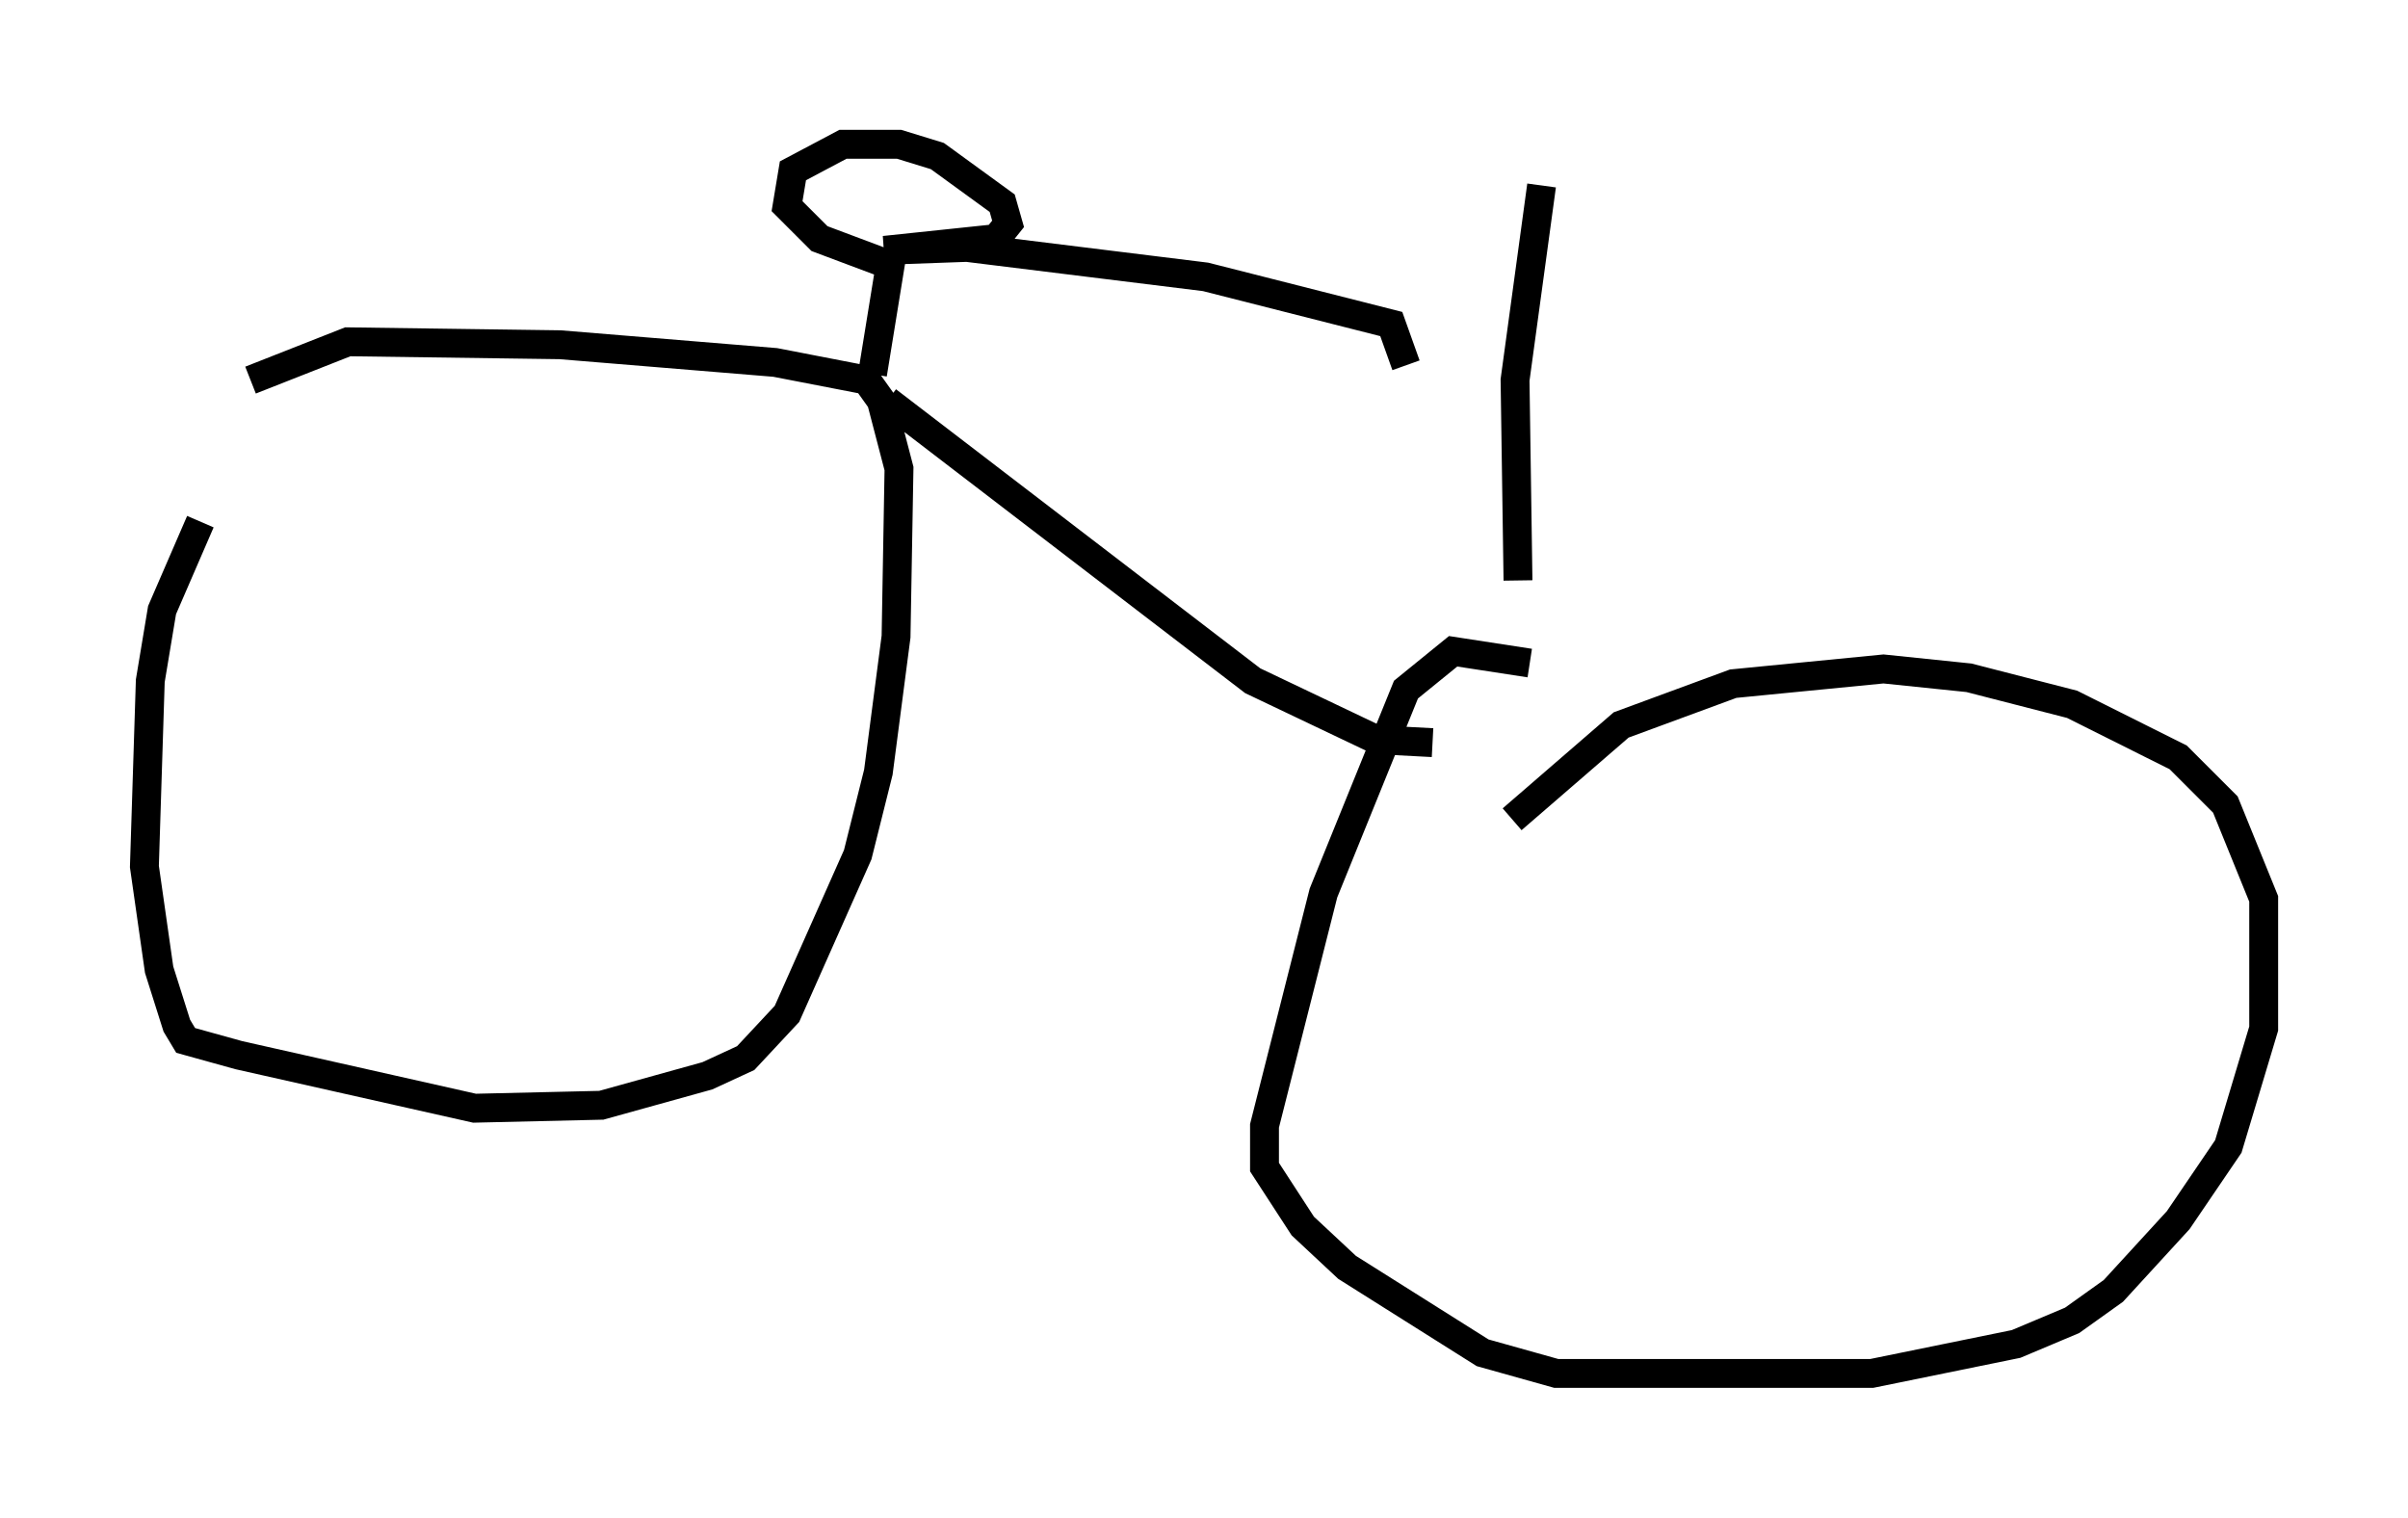 <?xml version="1.0" encoding="utf-8" ?>
<svg baseProfile="full" height="52.569" version="1.1" width="83.399" xmlns="http://www.w3.org/2000/svg" xmlns:ev="http://www.w3.org/2001/xml-events" xmlns:xlink="http://www.w3.org/1999/xlink"><defs /><rect fill="white" height="52.569" width="83.399" x="0" y="0" /><path d="M10.513, 12.35 m-3.573, 5.717 l-1.327, 3.063 -0.408, 2.45 l-0.204, 6.431 0.51, 3.573 l0.613, 1.94 0.306, 0.51 l1.838, 0.51 8.167, 1.838 l4.39, -0.102 3.675, -1.021 l1.327, -0.613 1.429, -1.531 l2.45, -5.513 0.715, -2.858 l0.613, -4.696 0.102, -5.819 l-0.613, -2.348 -0.51, -0.715 l-3.165, -0.613 -7.452, -0.613 l-7.35, -0.102 -3.369, 1.327 m44.305, 9.8 l-2.654, -0.408 -1.633, 1.327 l-2.858, 7.044 -2.042, 8.065 l0.0, 1.429 1.327, 2.042 l1.531, 1.429 4.696, 2.96 l2.552, 0.715 10.923, 0.0 l5.002, -1.021 1.94, -0.817 l1.429, -1.021 2.246, -2.45 l1.735, -2.552 1.225, -4.083 l0.0, -4.492 -1.327, -3.267 l-1.633, -1.633 -3.675, -1.838 l-3.573, -0.919 -2.96, -0.306 l-5.206, 0.51 -3.879, 1.429 l-3.777, 3.267 m-21.642, -14.496 l12.658, 9.698 4.288, 2.042 l1.94, 0.102 m-19.396, -12.761 l0.613, -3.777 -2.45, -0.919 l-1.123, -1.123 0.204, -1.225 l1.735, -0.919 1.94, 0.0 l1.327, 0.408 2.246, 1.633 l0.204, 0.715 -0.408, 0.51 l-3.879, 0.408 2.858, -0.102 l8.269, 1.021 6.431, 1.633 l0.51, 1.429 m3.879, 7.452 l-0.102, -6.942 0.919, -6.738 " fill="none" stroke="black" stroke-width="1" /></svg>